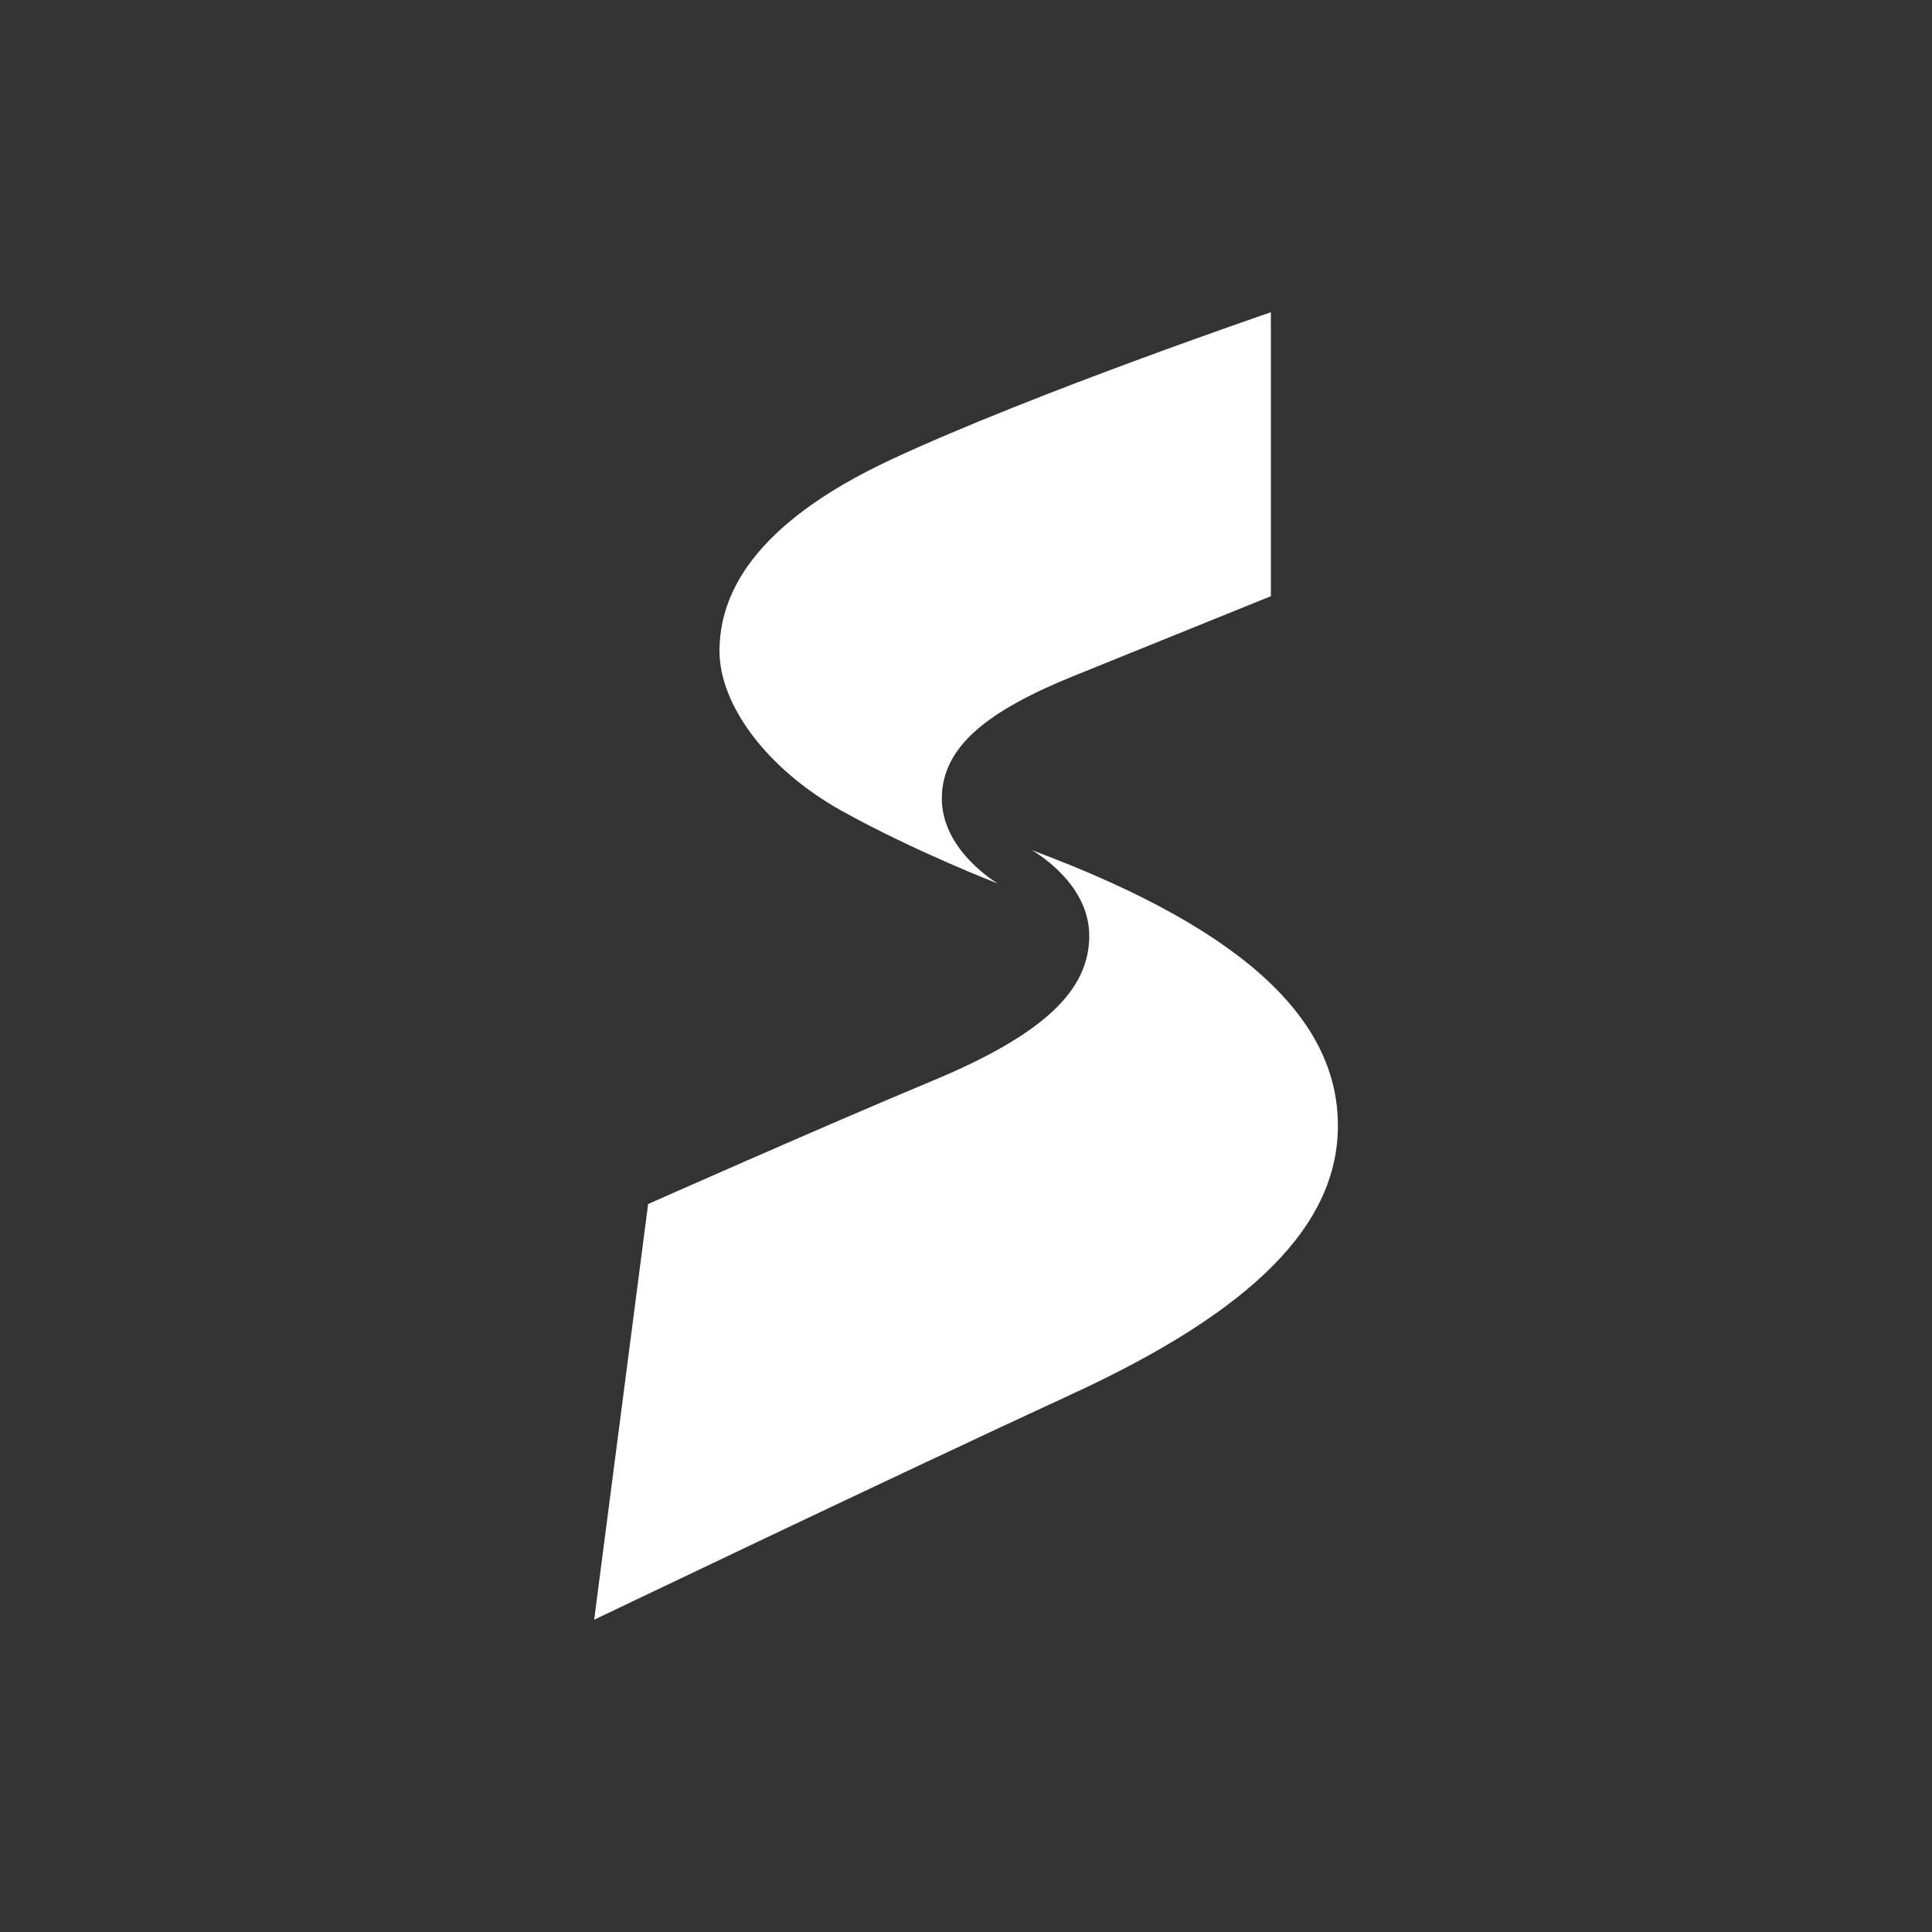 <?xml version="1.0" encoding="utf-8"?>
<!-- Generator: Adobe Illustrator 27.8.1, SVG Export Plug-In . SVG Version: 6.00 Build 0)  -->
<svg version="1.1" id="Layer_1" xmlns="http://www.w3.org/2000/svg" xmlns:xlink="http://www.w3.org/1999/xlink" x="0px" y="0px"
	 viewBox="0 0 3061.4 3061.4" style="enable-background:new 0 0 3061.4 3061.4;" xml:space="preserve">
<rect x="0" y="0" width="3061.4" height="3061.4" fill="#333333" stroke="none"/>
<path fill="white" d="M2013.8,494.8v449.9c0,0-176.1,71.2-312.1,126.3c-136,55.1-209.3,111.7-209.3,194.5s88.8,134.6,88.8,134.6
	s-130-50.1-247.3-115.2c-117.3-65.2-193.8-167-193.8-253.3c0-86.3,48.9-199.5,272.8-303.8S2013.8,494.8,2013.8,494.8z"/>
<path fill="white" d="M1634.7,1347c0,0,91.3,50.2,91.3,135.7s-69.9,155.4-247.5,229.5S1027,1907.9,1027,1907.9l-85.5,658.7
	c0,0,470.4-225.3,757.4-357.7c287-132.4,421.1-268.1,421.1-425.2S1990.8,1479.4,1634.7,1347z"/>
</svg>
